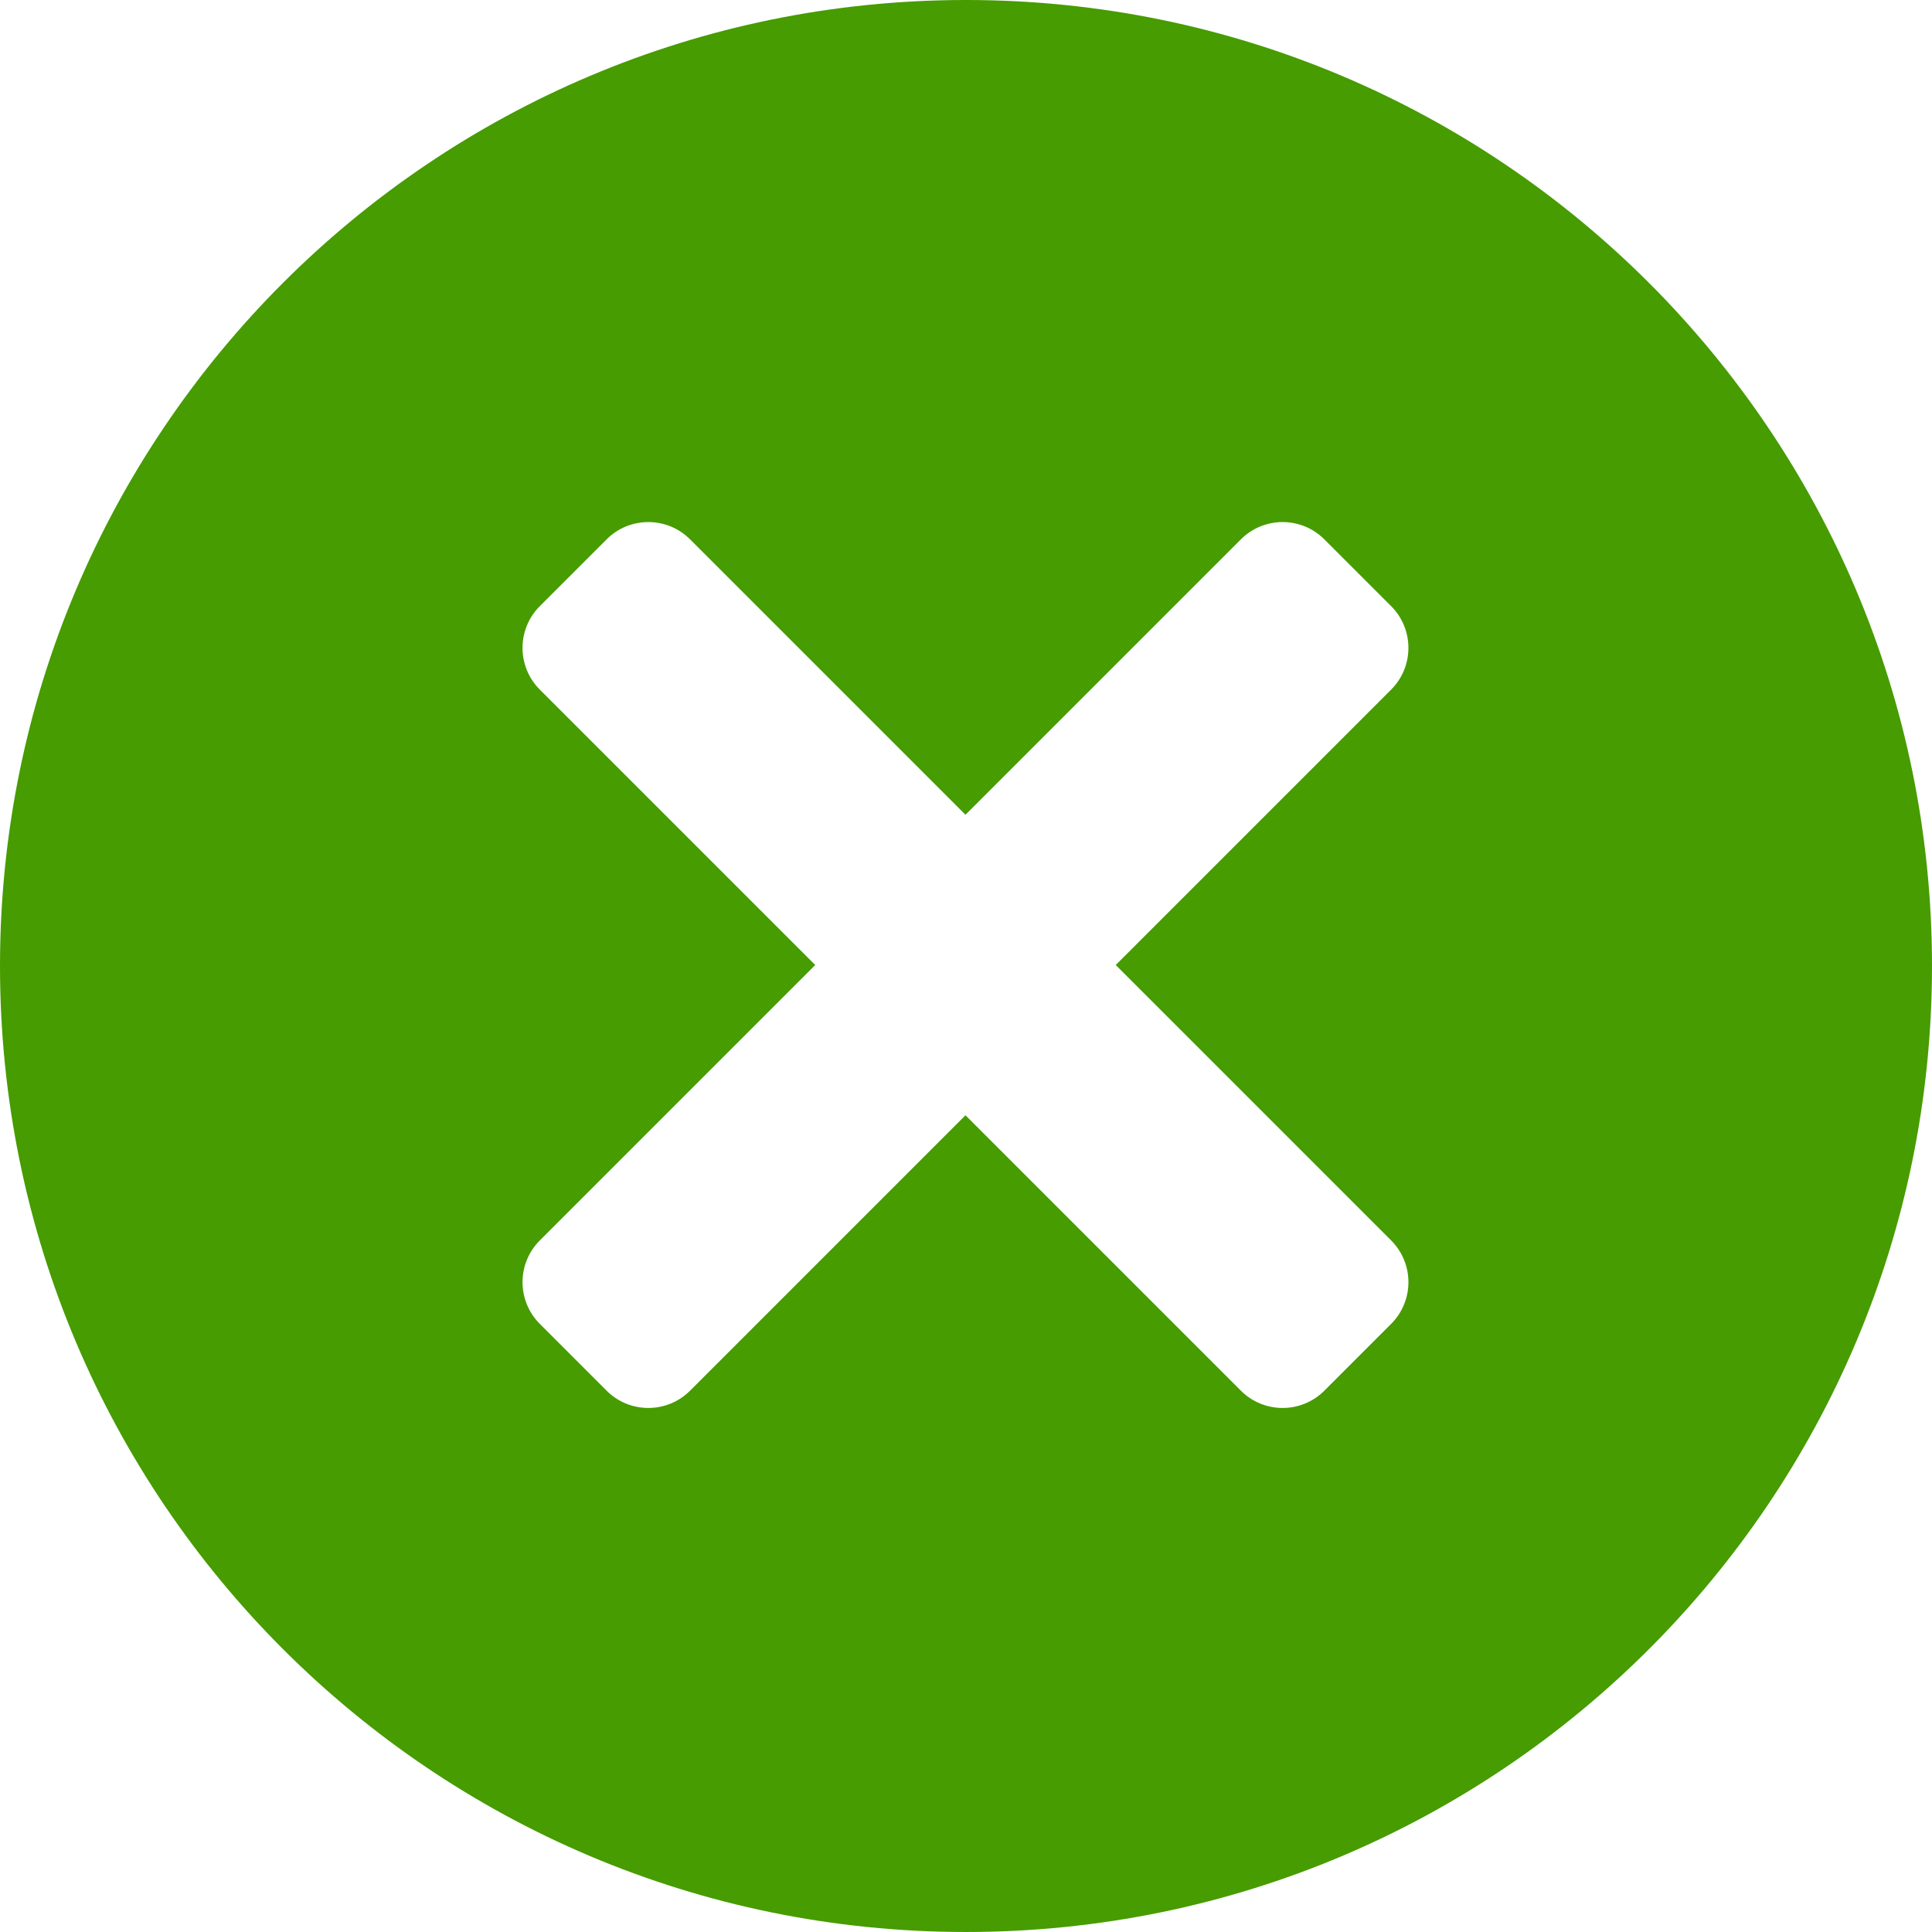 <?xml version="1.0" encoding="utf-8"?>
<!-- Generator: Adobe Illustrator 16.0.0, SVG Export Plug-In . SVG Version: 6.00 Build 0)  -->
<!DOCTYPE svg PUBLIC "-//W3C//DTD SVG 1.1//EN" "http://www.w3.org/Graphics/SVG/1.1/DTD/svg11.dtd">
<svg version="1.1" id="Layer_1" xmlns="http://www.w3.org/2000/svg" xmlns:xlink="http://www.w3.org/1999/xlink" x="0px" y="0px"
	 width="589.328px" height="589.328px" viewBox="2.975 0 589.328 589.328" enable-background="new 2.975 0 589.328 589.328"
	 xml:space="preserve">
<path fill="#469C00" d="M297.639,0C134.9,0,2.975,131.926,2.975,294.664c0,162.738,131.925,294.662,294.664,294.662
	c162.737,0,294.665-131.924,294.665-294.662C592.303,131.926,460.375,0,297.639,0z M427.321,403.835l-20.371,20.373
	c-7.031,7.029-18.432,7.029-25.463,0l-84.009-84.01l-84.007,84.008c-7.031,7.029-18.432,7.029-25.462,0l-20.371-20.373
	c-7.031-7.031-7.031-18.432,0-25.461l84.007-84.008l-84.007-84.008c-7.031-7.031-7.031-18.43,0-25.461l20.372-20.372
	c7.03-7.031,18.431-7.031,25.462,0l84.006,84.007l84.009-84.01c7.031-7.029,18.432-7.029,25.463,0.002l20.371,20.372
	c7.029,7.031,7.029,18.432,0,25.463l-84.01,84.008l84.01,84.01C434.352,385.406,434.352,396.806,427.321,403.835z"/>
</svg>
